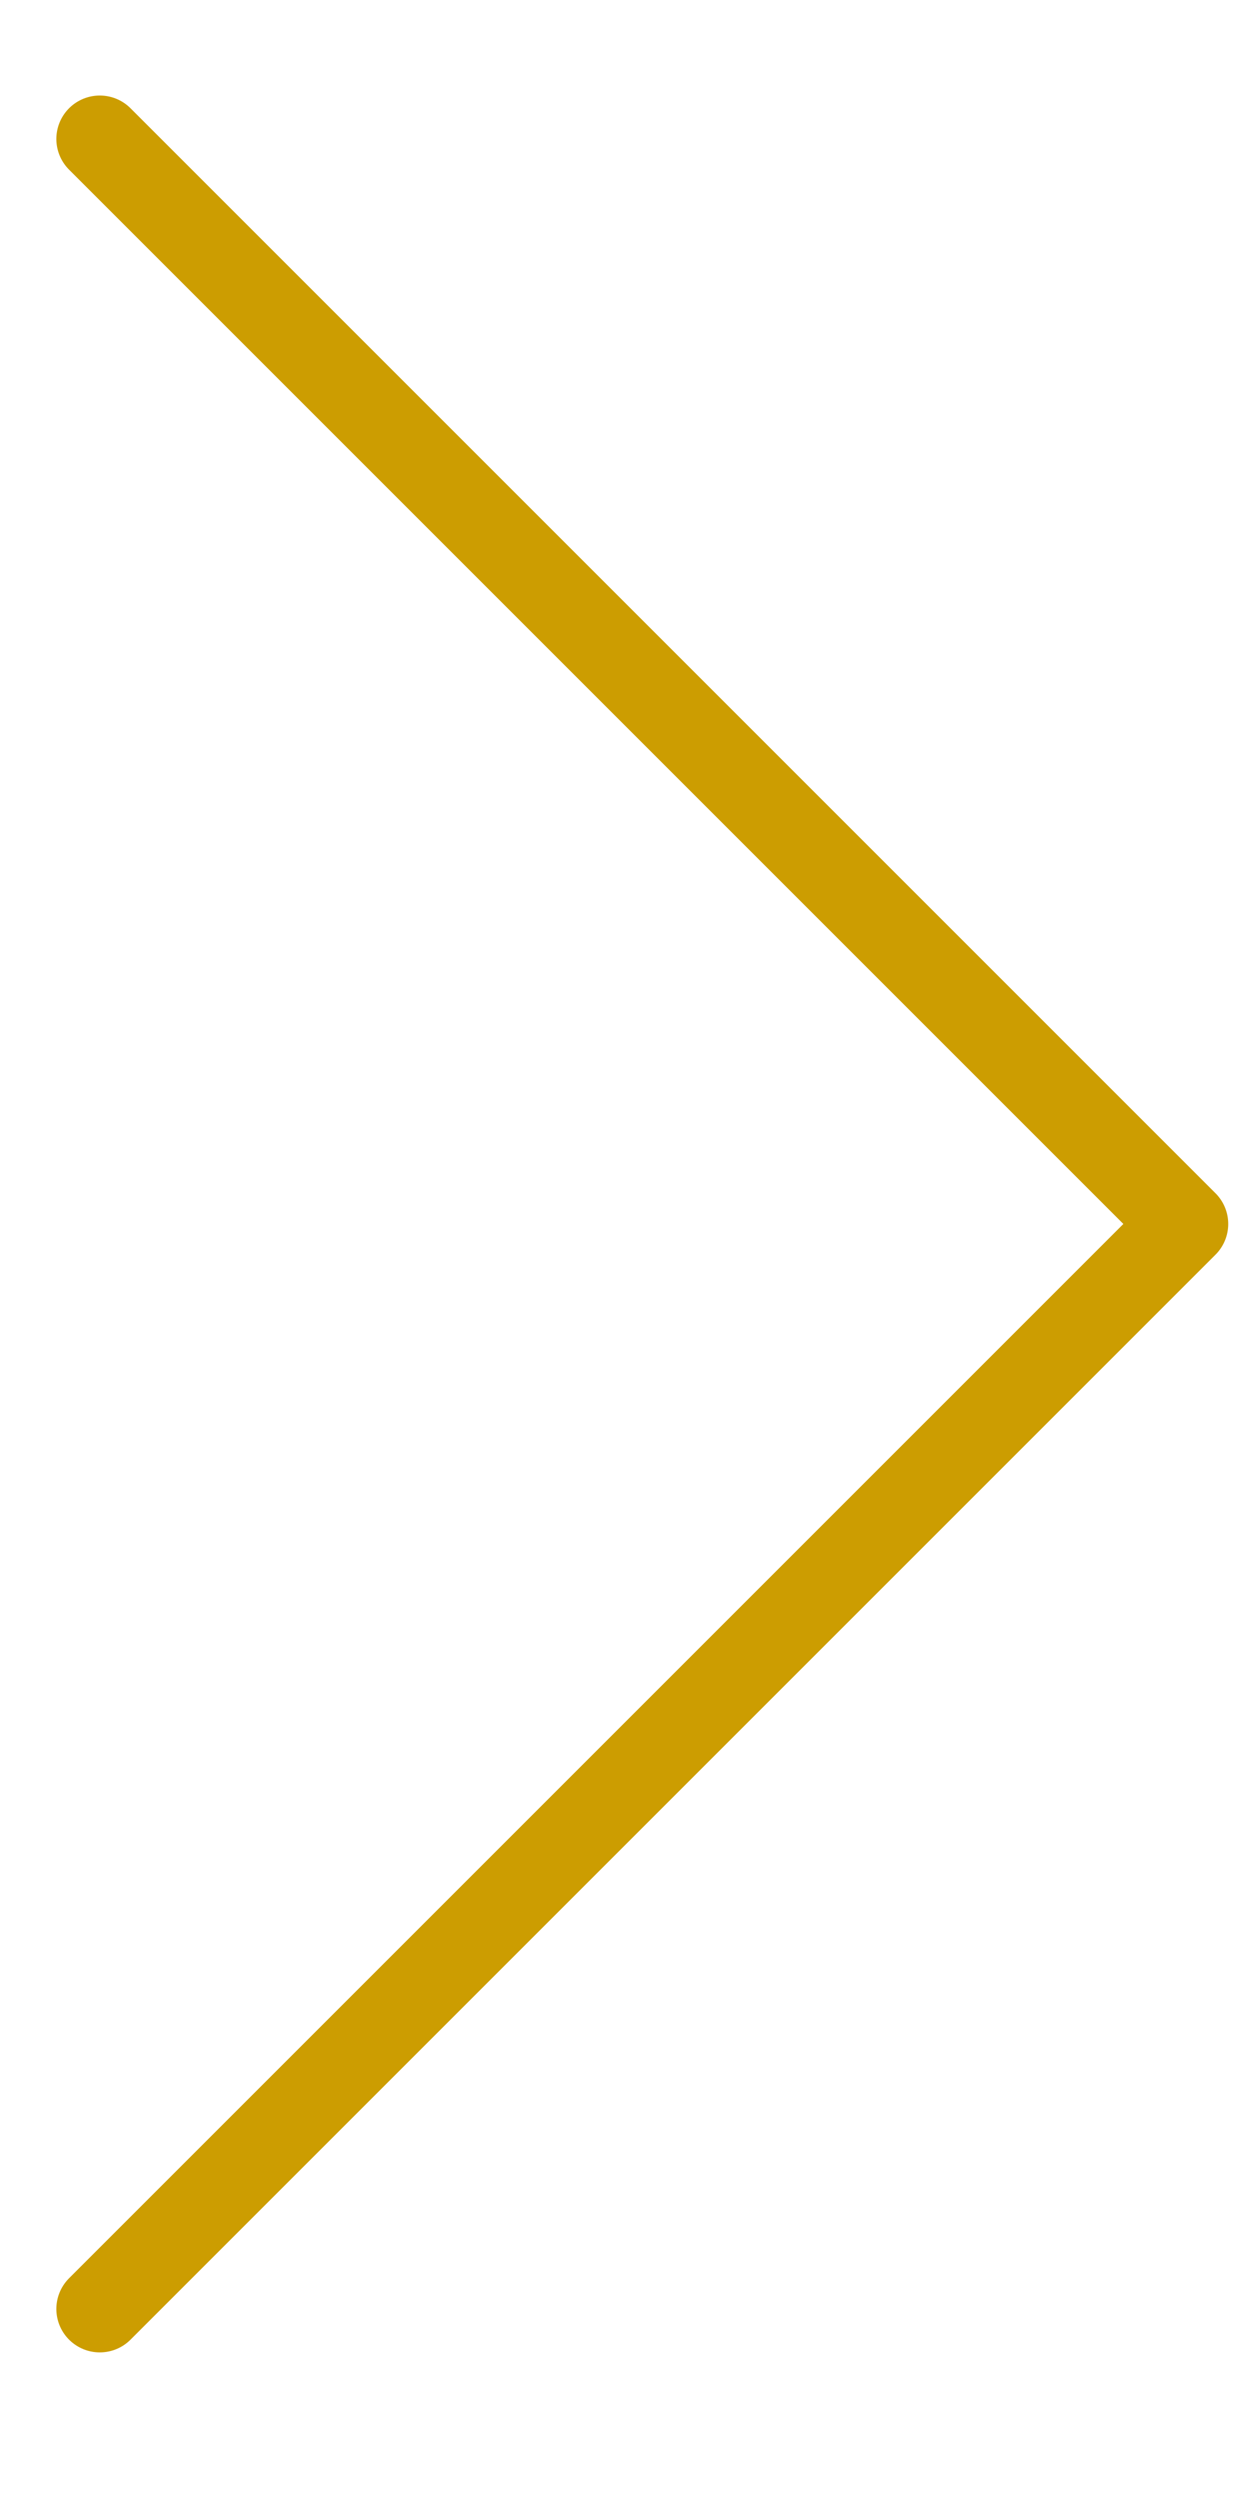 <svg width="6" height="12" viewBox="0 0 6 12" fill="none" xmlns="http://www.w3.org/2000/svg">
<path d="M0.479 11.083L5.687 5.875L0.479 0.667" stroke="#CC9D01" stroke-width="0.417" stroke-linecap="round" stroke-linejoin="round"/>
</svg>
